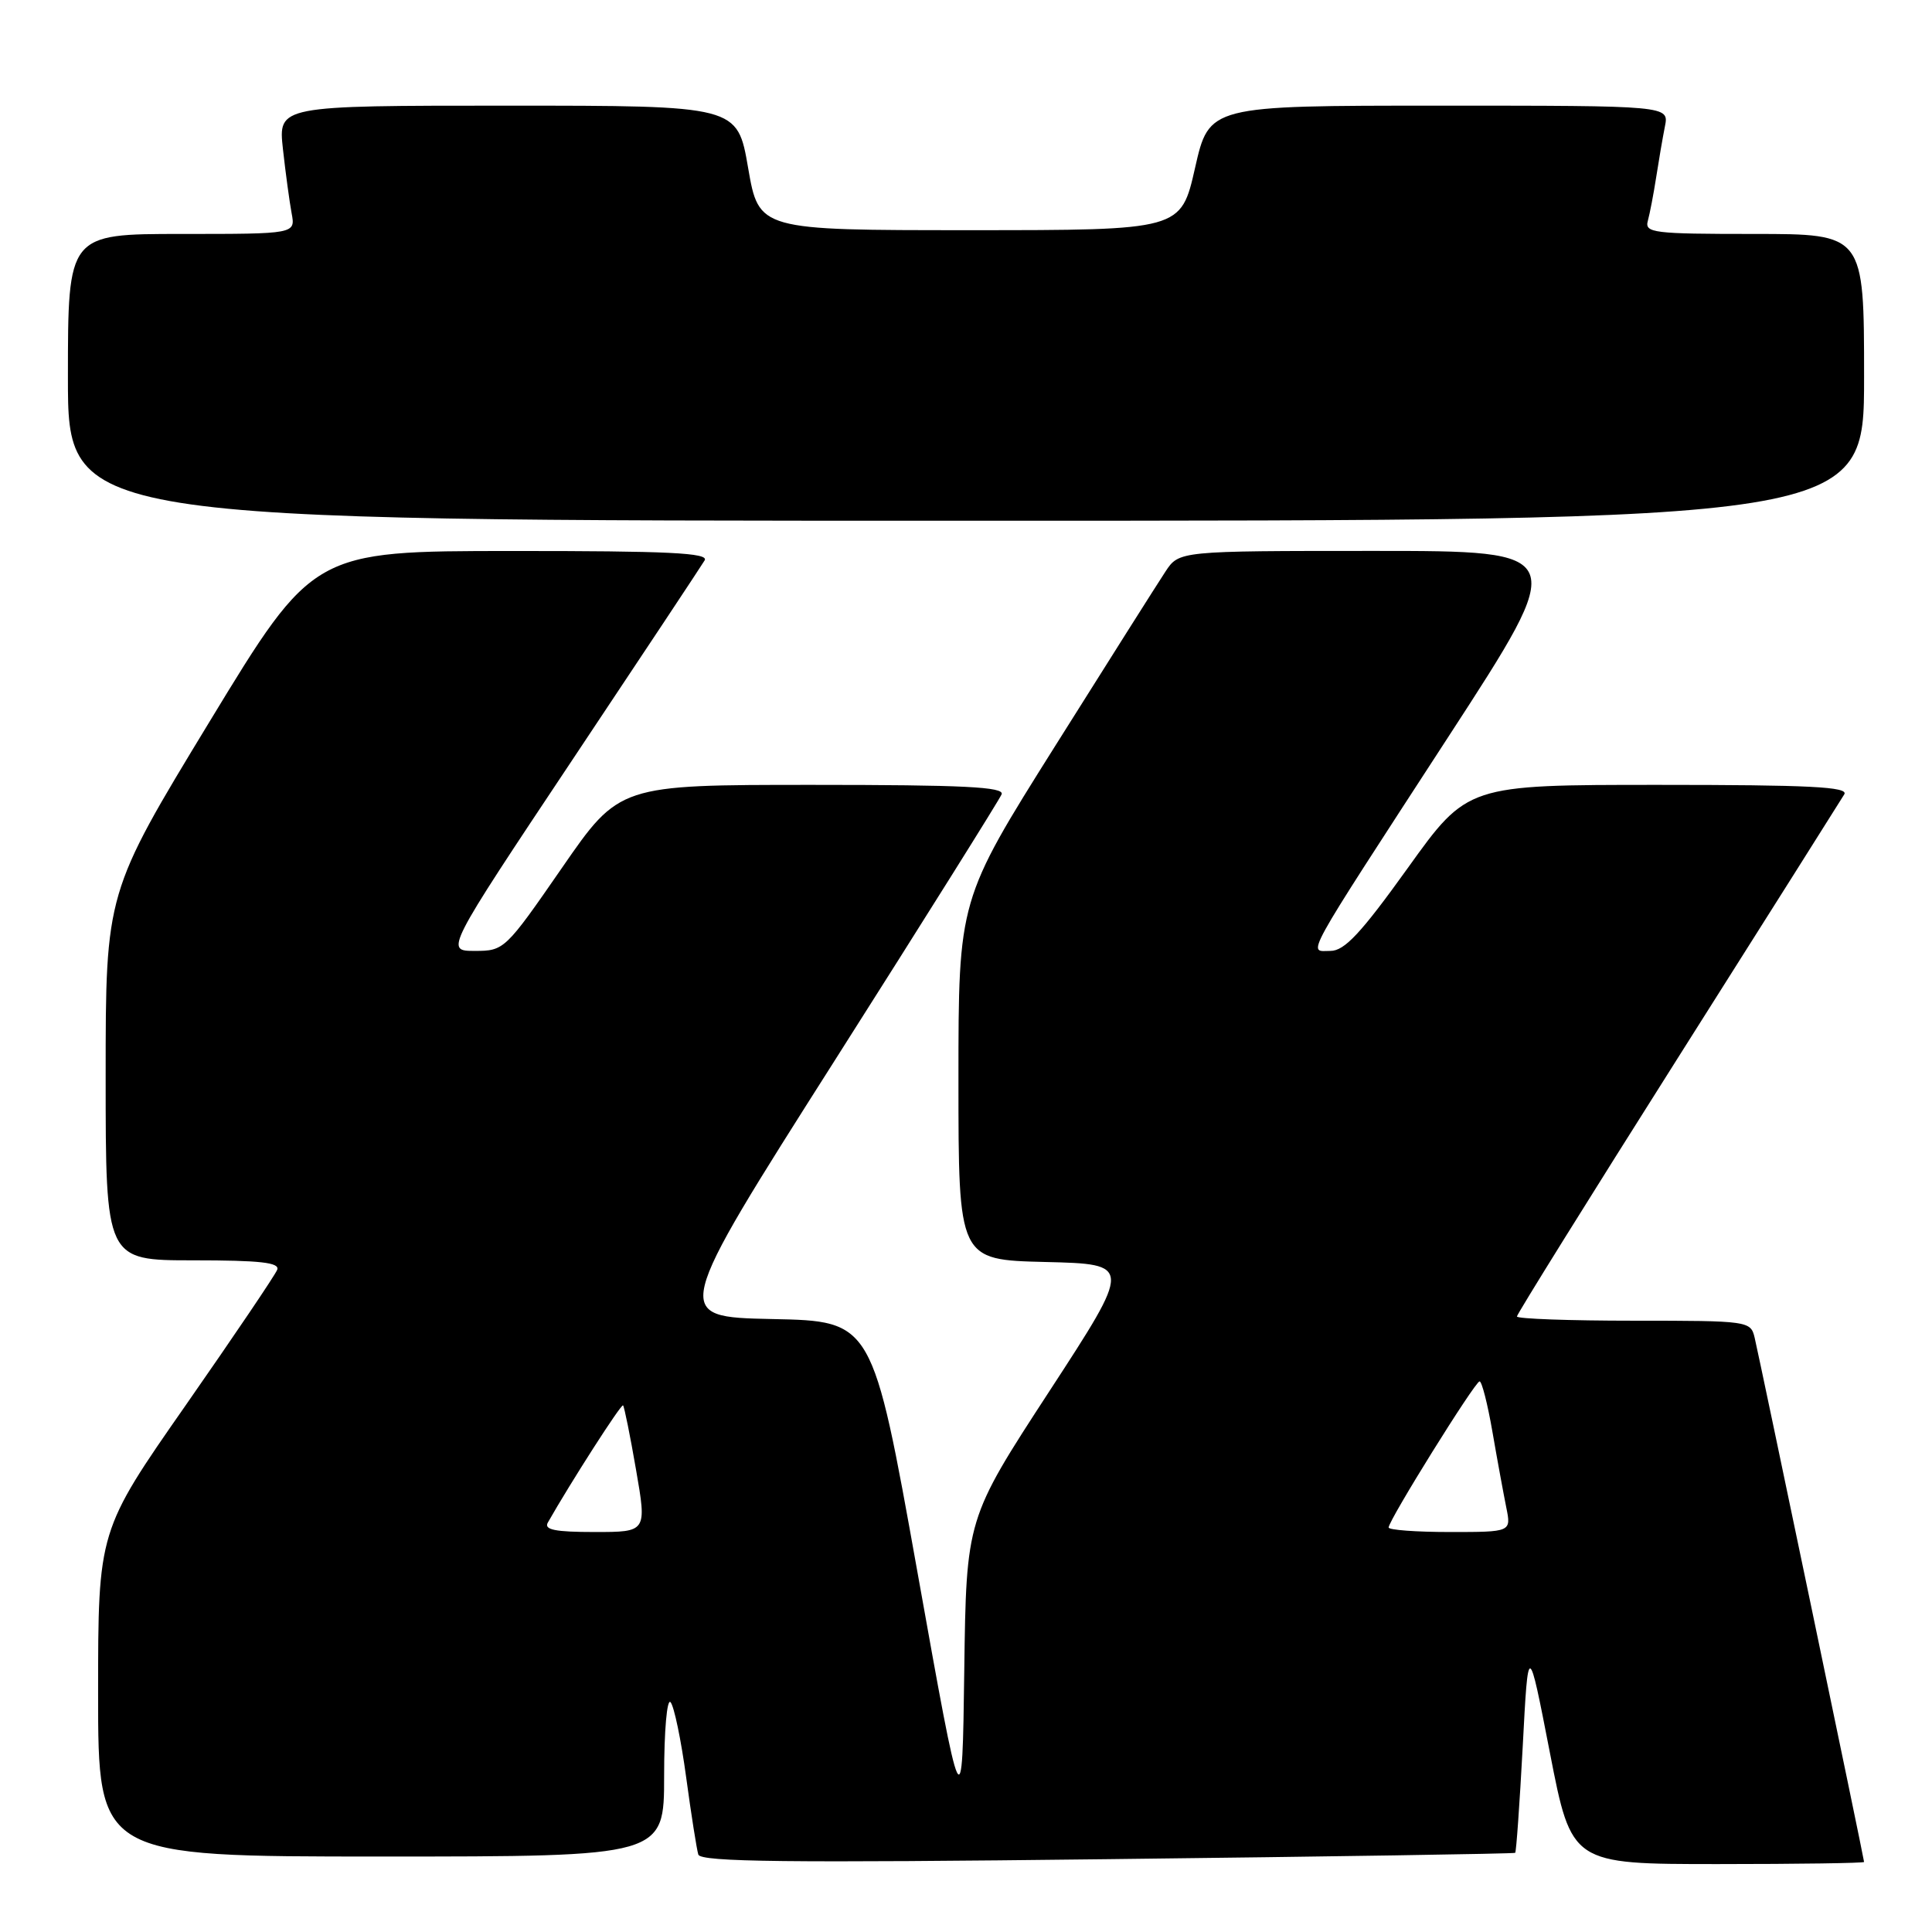 <?xml version="1.0" encoding="UTF-8" standalone="no"?>
<!DOCTYPE svg PUBLIC "-//W3C//DTD SVG 1.1//EN" "http://www.w3.org/Graphics/SVG/1.1/DTD/svg11.dtd" >
<svg xmlns="http://www.w3.org/2000/svg" xmlns:xlink="http://www.w3.org/1999/xlink" version="1.1" viewBox="0 0 256 256">
 <g >
 <path fill="currentColor"
d=" M 200.77 245.51 C 200.91 245.39 201.36 239.04 201.77 231.40 C 202.50 217.50 202.50 217.50 205.37 232.25 C 208.24 247.00 208.24 247.00 227.62 247.00 C 238.28 247.00 247.00 246.87 247.00 246.72 C 247.00 246.32 233.15 179.99 232.50 177.25 C 231.97 175.04 231.71 175.00 216.48 175.00 C 207.97 175.00 201.00 174.75 201.00 174.44 C 201.00 174.14 210.59 158.73 222.32 140.19 C 234.04 121.66 243.97 105.94 244.38 105.25 C 244.96 104.26 239.78 104.00 219.78 104.00 C 194.44 104.00 194.44 104.00 186.55 115.00 C 180.33 123.67 178.15 126.00 176.29 126.00 C 173.30 126.00 172.28 127.86 191.96 97.56 C 207.92 73.00 207.92 73.00 182.07 73.00 C 156.23 73.00 156.23 73.00 154.42 75.75 C 153.42 77.26 146.84 87.67 139.80 98.87 C 127.00 119.23 127.00 119.23 127.00 143.09 C 127.00 166.94 127.00 166.94 138.51 167.22 C 150.02 167.50 150.02 167.50 139.03 184.37 C 128.04 201.24 128.04 201.24 127.77 221.37 C 127.50 241.50 127.50 241.50 121.56 208.28 C 115.61 175.05 115.61 175.05 102.31 174.78 C 89.02 174.50 89.02 174.50 110.62 140.50 C 122.50 121.80 132.44 105.94 132.72 105.25 C 133.11 104.27 127.70 104.00 107.64 104.00 C 82.06 104.00 82.06 104.00 74.46 115.00 C 66.96 125.85 66.80 126.00 62.92 126.00 C 58.98 126.00 58.98 126.00 75.80 100.75 C 85.06 86.86 92.96 74.94 93.37 74.25 C 93.96 73.26 88.59 73.00 67.81 73.01 C 41.50 73.02 41.50 73.02 27.75 95.65 C 14.00 118.28 14.00 118.28 14.00 142.64 C 14.00 167.00 14.00 167.00 25.61 167.00 C 34.48 167.00 37.10 167.29 36.73 168.25 C 36.47 168.94 31.02 177.00 24.63 186.17 C 13.00 202.84 13.00 202.84 13.00 224.42 C 13.00 246.00 13.00 246.00 50.50 246.00 C 88.00 246.00 88.00 246.00 88.00 235.30 C 88.00 229.33 88.38 225.02 88.85 225.55 C 89.32 226.07 90.25 230.55 90.92 235.50 C 91.59 240.45 92.32 245.06 92.53 245.74 C 92.85 246.72 104.30 246.85 146.72 246.35 C 176.30 246.01 200.62 245.63 200.77 245.51 Z  M 247.00 50.00 C 247.00 31.00 247.00 31.00 232.43 31.00 C 219.04 31.00 217.90 30.86 218.35 29.25 C 218.61 28.29 219.11 25.70 219.45 23.50 C 219.79 21.30 220.31 18.26 220.61 16.75 C 221.16 14.00 221.16 14.00 190.69 14.00 C 160.22 14.00 160.22 14.00 158.35 22.25 C 156.48 30.50 156.48 30.50 128.52 30.50 C 100.56 30.50 100.56 30.50 99.13 22.25 C 97.71 14.00 97.71 14.00 67.28 14.00 C 36.86 14.00 36.86 14.00 37.49 19.75 C 37.84 22.91 38.36 26.74 38.64 28.25 C 39.16 31.00 39.16 31.00 24.08 31.00 C 9.00 31.00 9.00 31.00 9.00 50.00 C 9.00 69.00 9.00 69.00 128.00 69.00 C 247.00 69.00 247.00 69.00 247.00 50.00 Z  M 72.59 201.75 C 75.61 196.43 82.31 185.98 82.56 186.22 C 82.72 186.39 83.50 190.23 84.28 194.76 C 85.71 203.00 85.71 203.00 78.79 203.00 C 73.55 203.00 72.05 202.70 72.59 201.75 Z  M 184.00 202.40 C 184.00 201.45 195.43 183.08 196.05 183.04 C 196.35 183.02 197.12 186.04 197.76 189.75 C 198.40 193.46 199.23 197.96 199.59 199.75 C 200.25 203.00 200.25 203.00 192.12 203.00 C 187.66 203.00 184.00 202.73 184.00 202.40 Z "/>
</g>
</svg>
